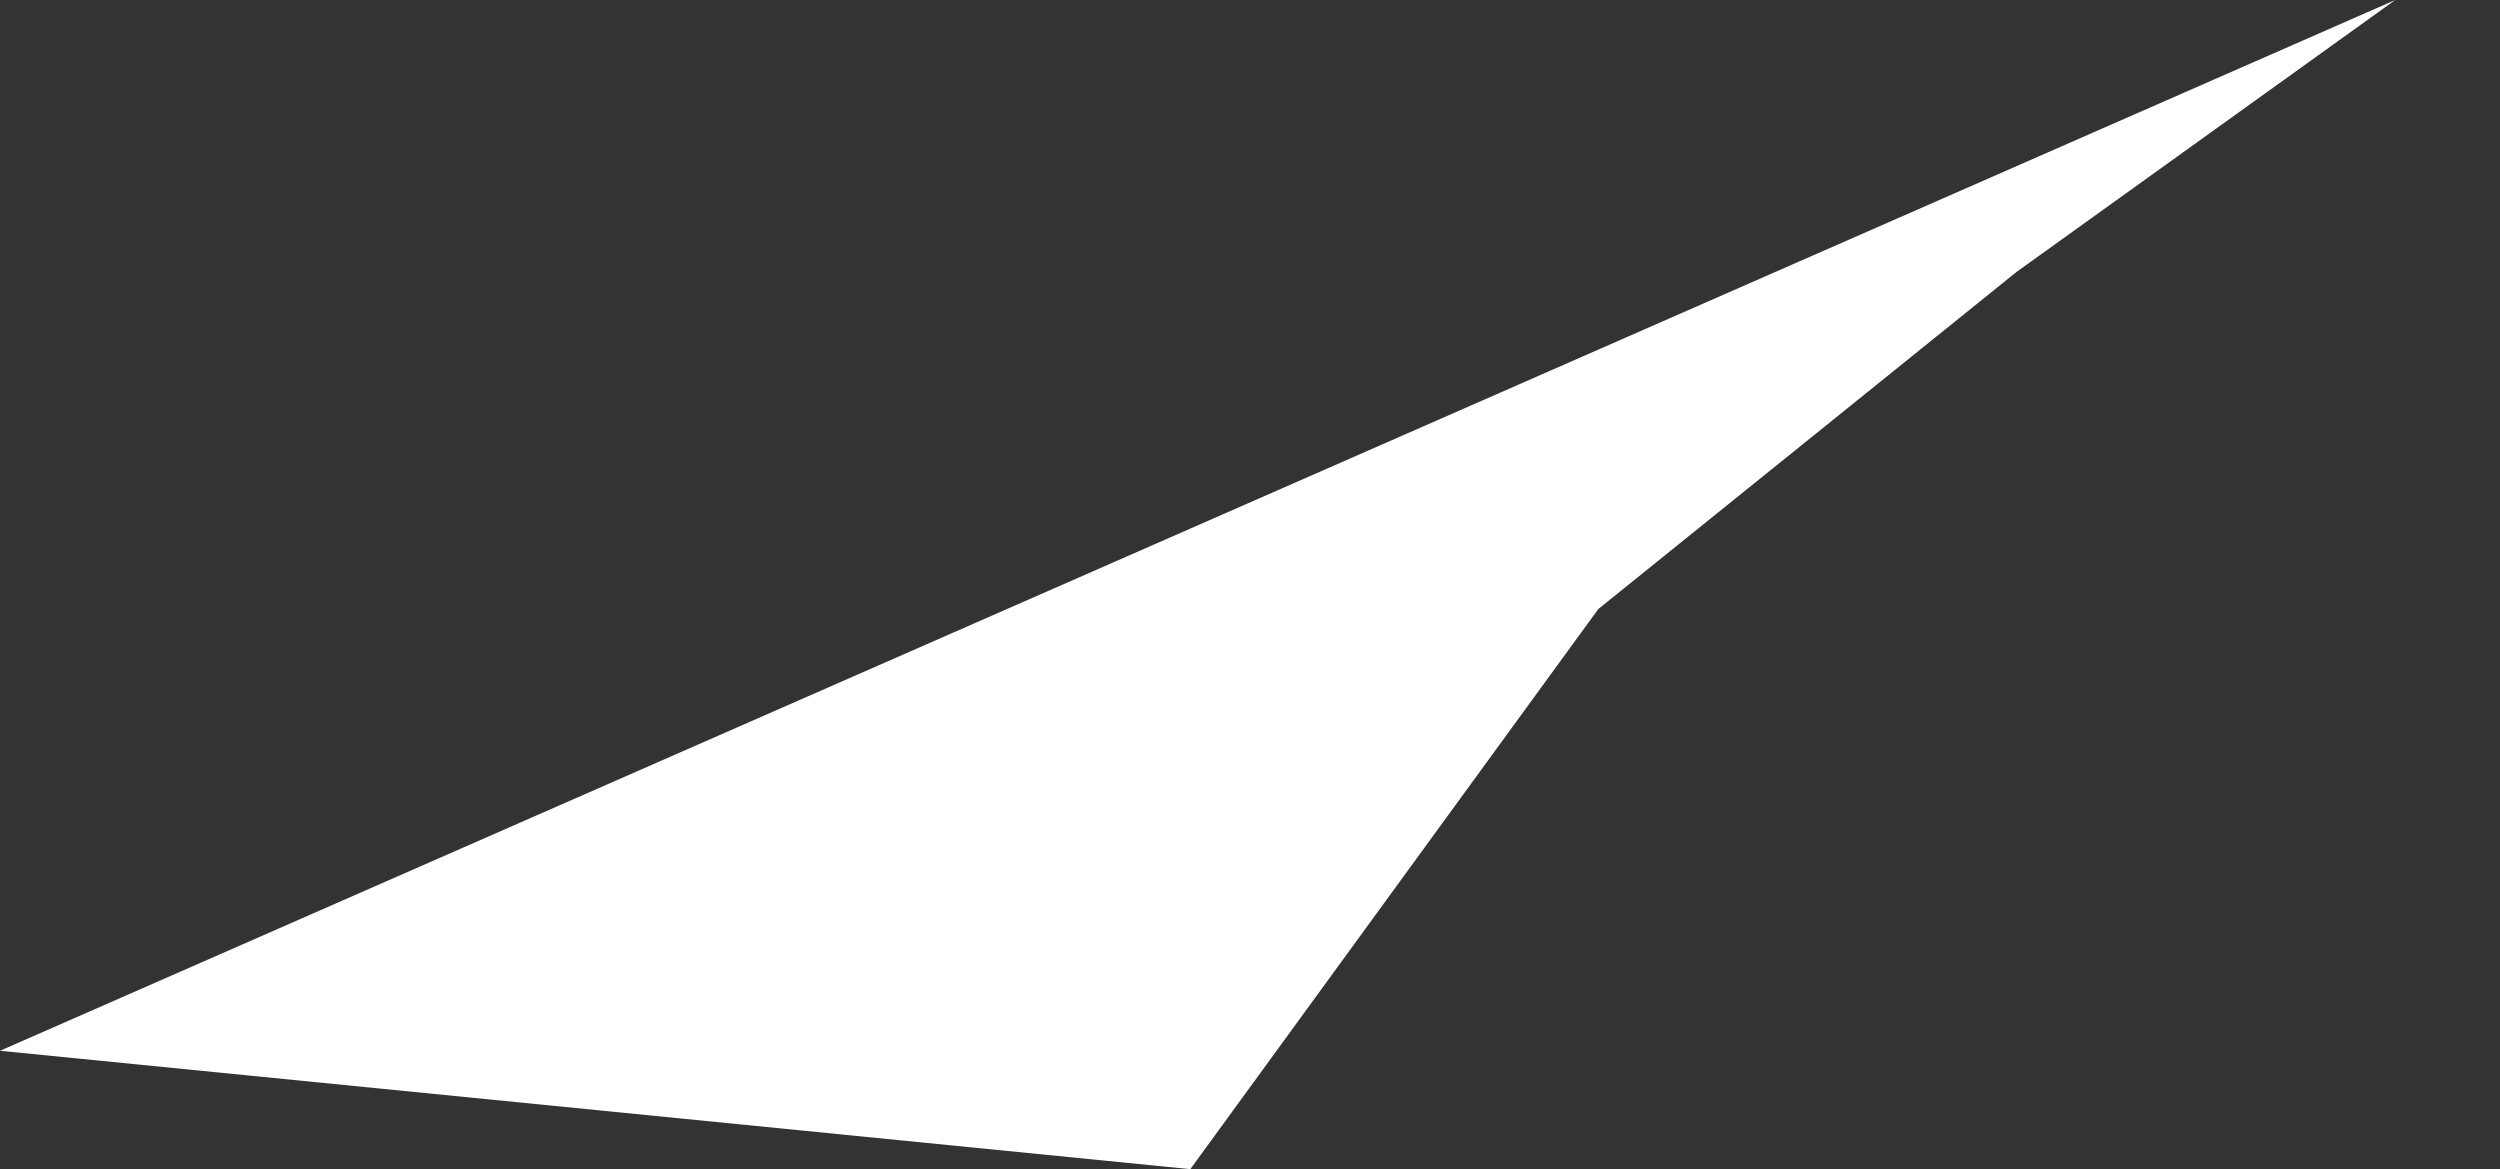<?xml version="1.0" encoding="UTF-8" standalone="no"?>
<svg xmlns:xlink="http://www.w3.org/1999/xlink" height="116.05px" width="248.15px" xmlns="http://www.w3.org/2000/svg">
  <rect width="100%" height="100%" fill="#333333" stroke="none"/>
  <g transform="matrix(1.0, 0.0, 0.0, 1.0, 41.15, -23.0)">
    <path d="M-41.15 127.3 L77.0 139.05 117.5 83.45 159.0 50.0 196.6 23.0 -41.15 127.3" fill="#ffffff" fill-rule="evenodd" stroke="none">
      <animate attributeName="fill" dur="2s" repeatCount="indefinite" values="#ffffff;#ffffff"/>
      <animate attributeName="fill-opacity" dur="2s" repeatCount="indefinite" values="1.0;1.0"/>
      <animate attributeName="d" dur="2s" repeatCount="indefinite" values="M-41.15 127.3 L77.0 139.05 117.5 83.45 159.0 50.0 196.6 23.0 -41.15 127.3;M-41.15 127.3 L77.0 139.05 158.95 123.75 207.0 103.95 196.6 23.0 -41.15 127.3"/>
    </path>
    <path d="M-41.15 127.3 L196.6 23.0 159.0 50.0 117.5 83.45 77.0 139.05 -41.15 127.3" fill="none" stroke="#000000" stroke-linecap="round" stroke-linejoin="round" stroke-opacity="0.0" stroke-width="1.0">
      <animate attributeName="stroke" dur="2s" repeatCount="indefinite" values="#000000;#000001"/>
      <animate attributeName="stroke-width" dur="2s" repeatCount="indefinite" values="0.0;0.0"/>
      <animate attributeName="fill-opacity" dur="2s" repeatCount="indefinite" values="0.0;0.0"/>
      <animate attributeName="d" dur="2s" repeatCount="indefinite" values="M-41.15 127.3 L196.6 23.0 159.0 50.0 117.5 83.45 77.0 139.05 -41.15 127.3;M-41.15 127.3 L196.6 23.0 207.0 103.95 158.95 123.75 77.0 139.05 -41.15 127.3"/>
    </path>
  </g>
</svg>
